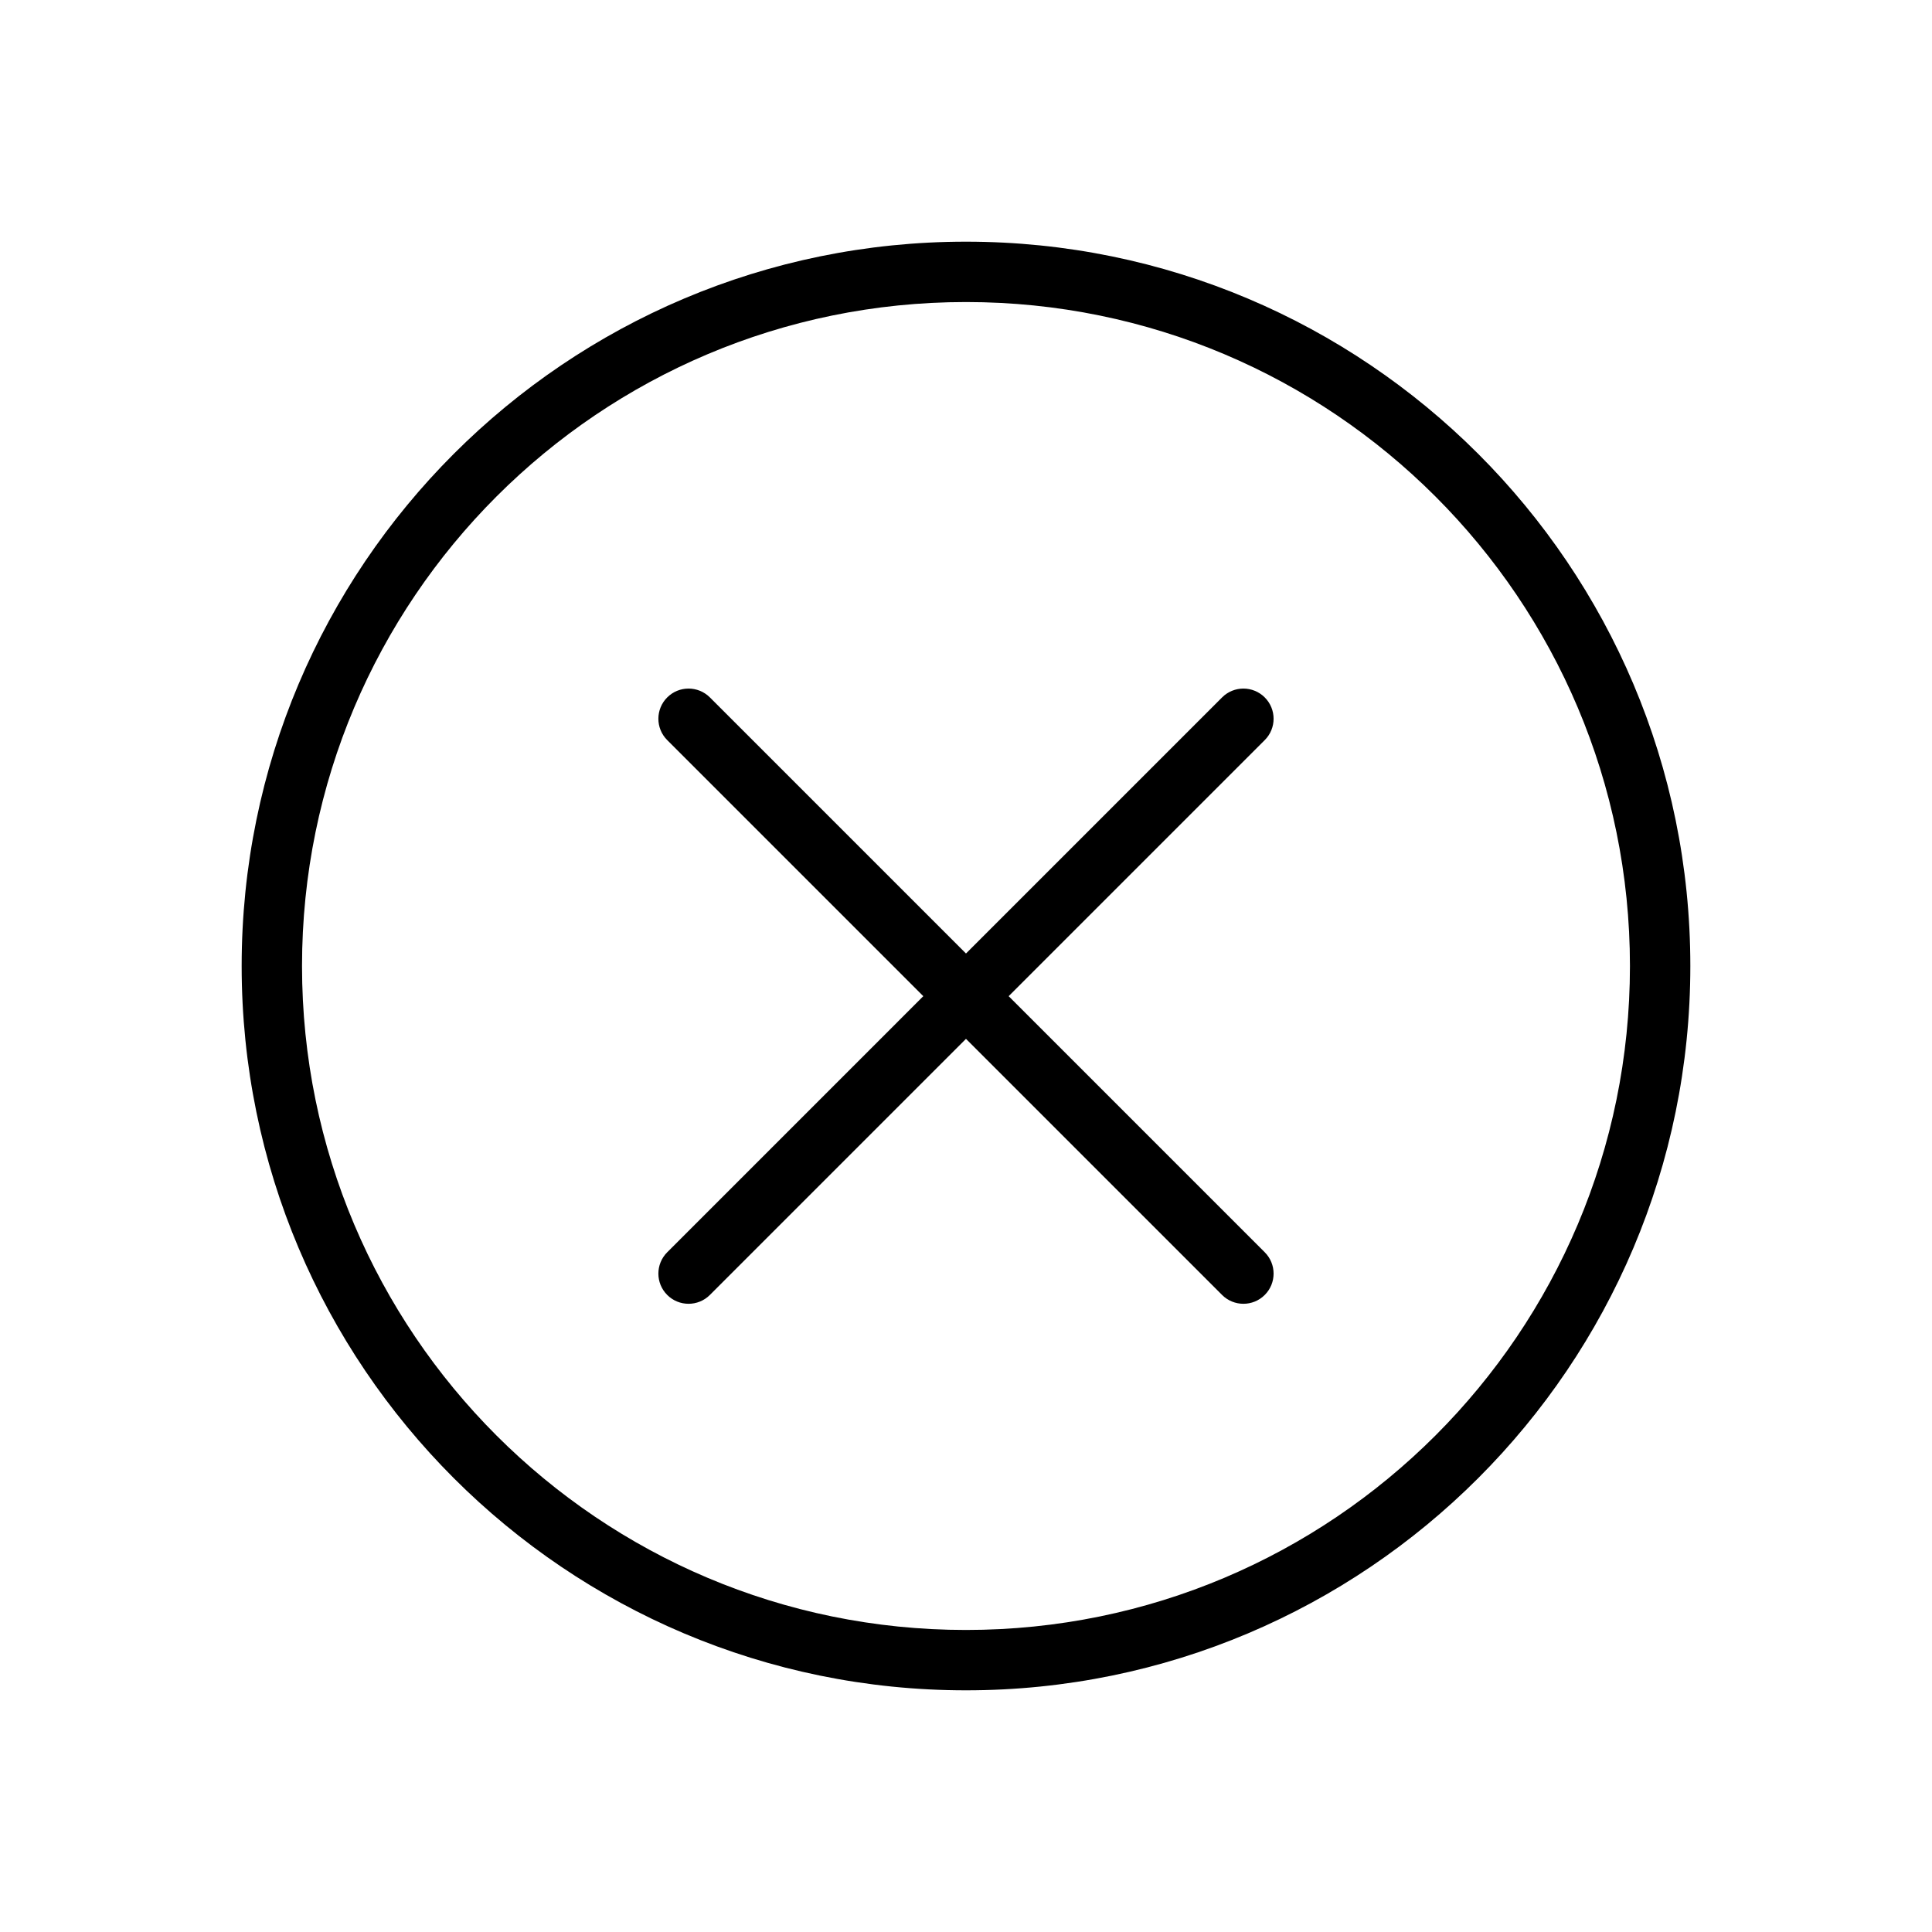 <?xml version="1.0" standalone="no"?>
<svg viewBox="0 0 1024 1024" version="1.1" xmlns="http://www.w3.org/2000/svg"
    p-id="3464" xmlns:xlink="http://www.w3.org/1999/xlink">
    <path
        d="M670.344 369.644c-6.248-6.248-16.371-6.248-22.619 0L511.991 505.376 376.258 369.644c-6.247-6.248-16.386-6.248-22.619 0-6.248 6.247-6.248 16.371 0 22.619l135.732 135.732L353.64 663.729c-6.248 6.248-6.248 16.371 0 22.619 6.233 6.248 16.371 6.248 22.619 0l135.733-135.733 135.733 135.733c6.248 6.248 16.371 6.248 22.619 0s6.248-16.371 0-22.619L534.611 527.995l135.733-135.732C676.593 386.015 676.593 375.891 670.344 369.644zM511.991 128.092c-212.026 0-383.907 171.881-383.907 383.907 0 212.027 171.881 383.908 383.907 383.908 212.027 0 383.923-171.881 383.923-383.908C895.914 299.973 724.018 128.092 511.991 128.092zM511.991 863.915c-194.36 0-351.914-157.556-351.914-351.915s157.555-351.914 351.914-351.914c194.344 0 351.915 157.555 351.915 351.914S706.336 863.915 511.991 863.915z"
        p-id="3465"></path>
</svg>